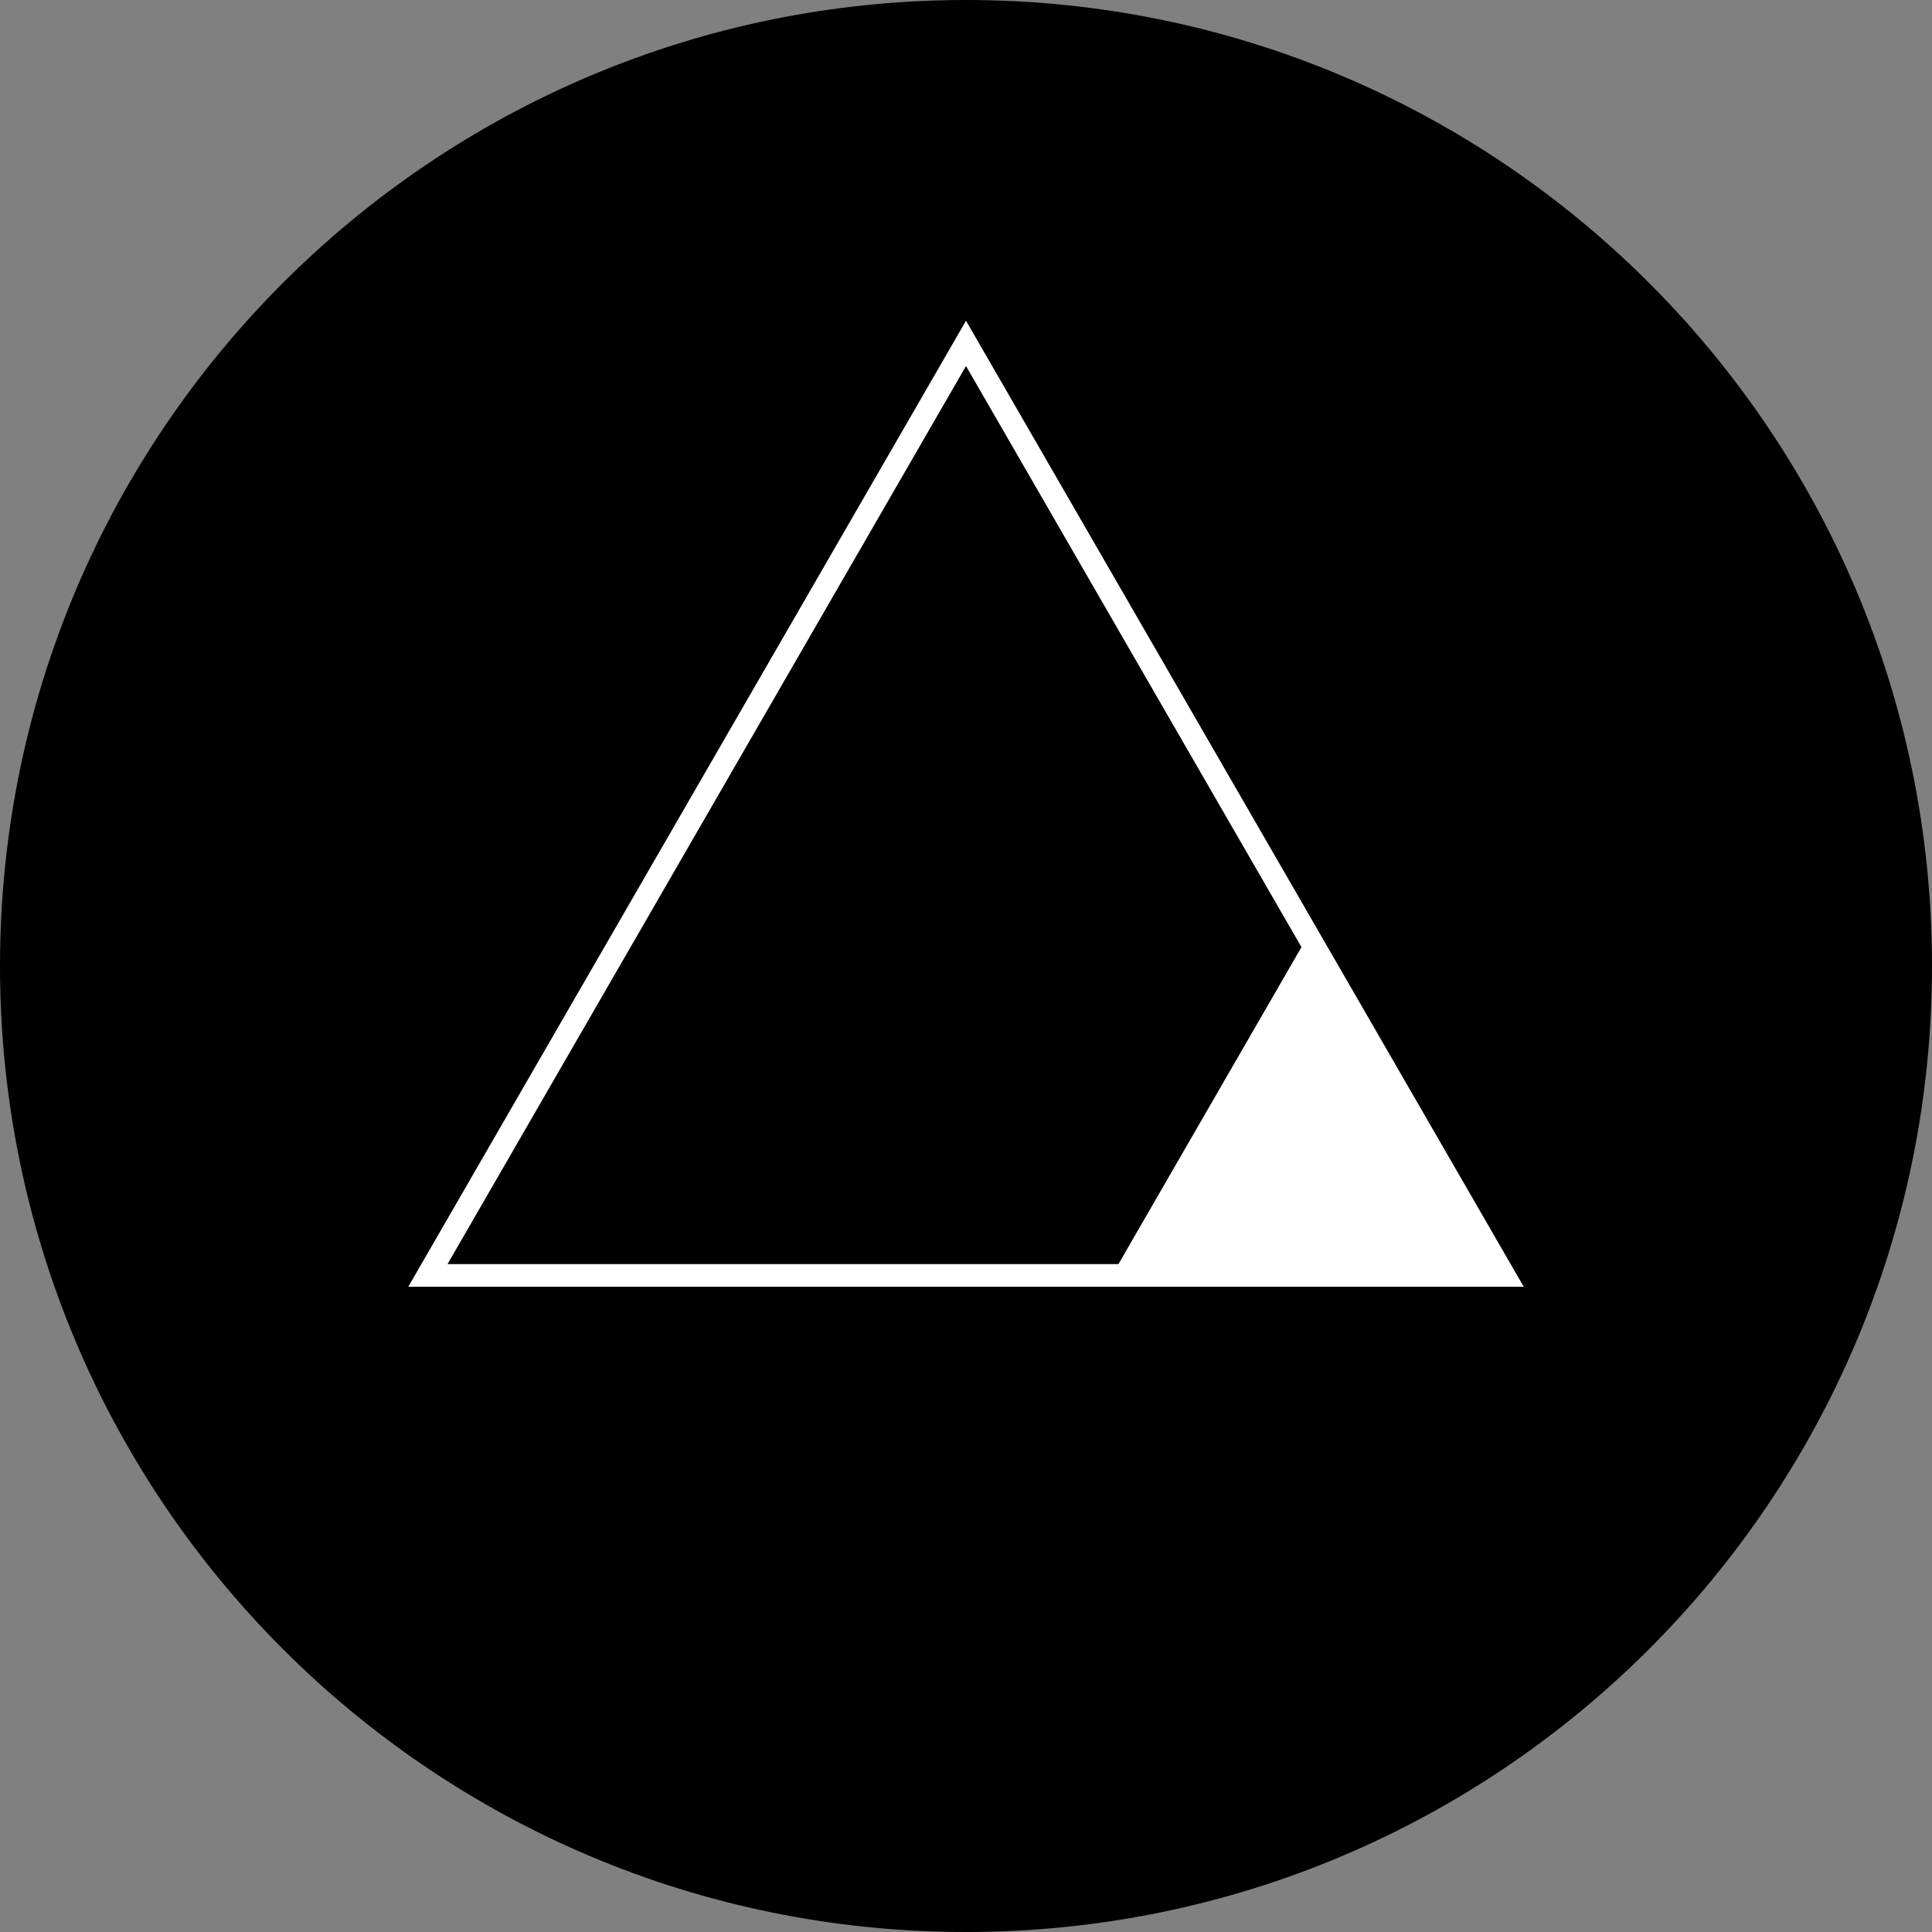 <?xml version="1.0" encoding="utf-8"?>
<!-- Generator: Adobe Illustrator 26.0.3, SVG Export Plug-In . SVG Version: 6.00 Build 0)  -->
<svg version="1.1" id="Layer_1" xmlns="http://www.w3.org/2000/svg" xmlns:xlink="http://www.w3.org/1999/xlink" x="0px" y="0px"
	 viewBox="0 0 512 512" style="enable-background:new 0 0 512 512;" xml:space="preserve">
<rect x="0" y="0" width="512" height="512" fill="#808080" stroke="none"/>
<style type="text/css">
	.st0{fill:#FFFFFF;}
</style>
<path d="M256,512L256,512C114.6,512,0,397.4,0,256v0C0,114.6,114.6,0,256,0h0c141.4,0,256,114.6,256,256v0
	C512,397.4,397.4,512,256,512z"/>
<path class="st0" d="M403.8,341L256,85L108.2,341H293H403.8z M118.6,335L256,97l88.9,154l-48.5,84H118.6z"/>
</svg>
